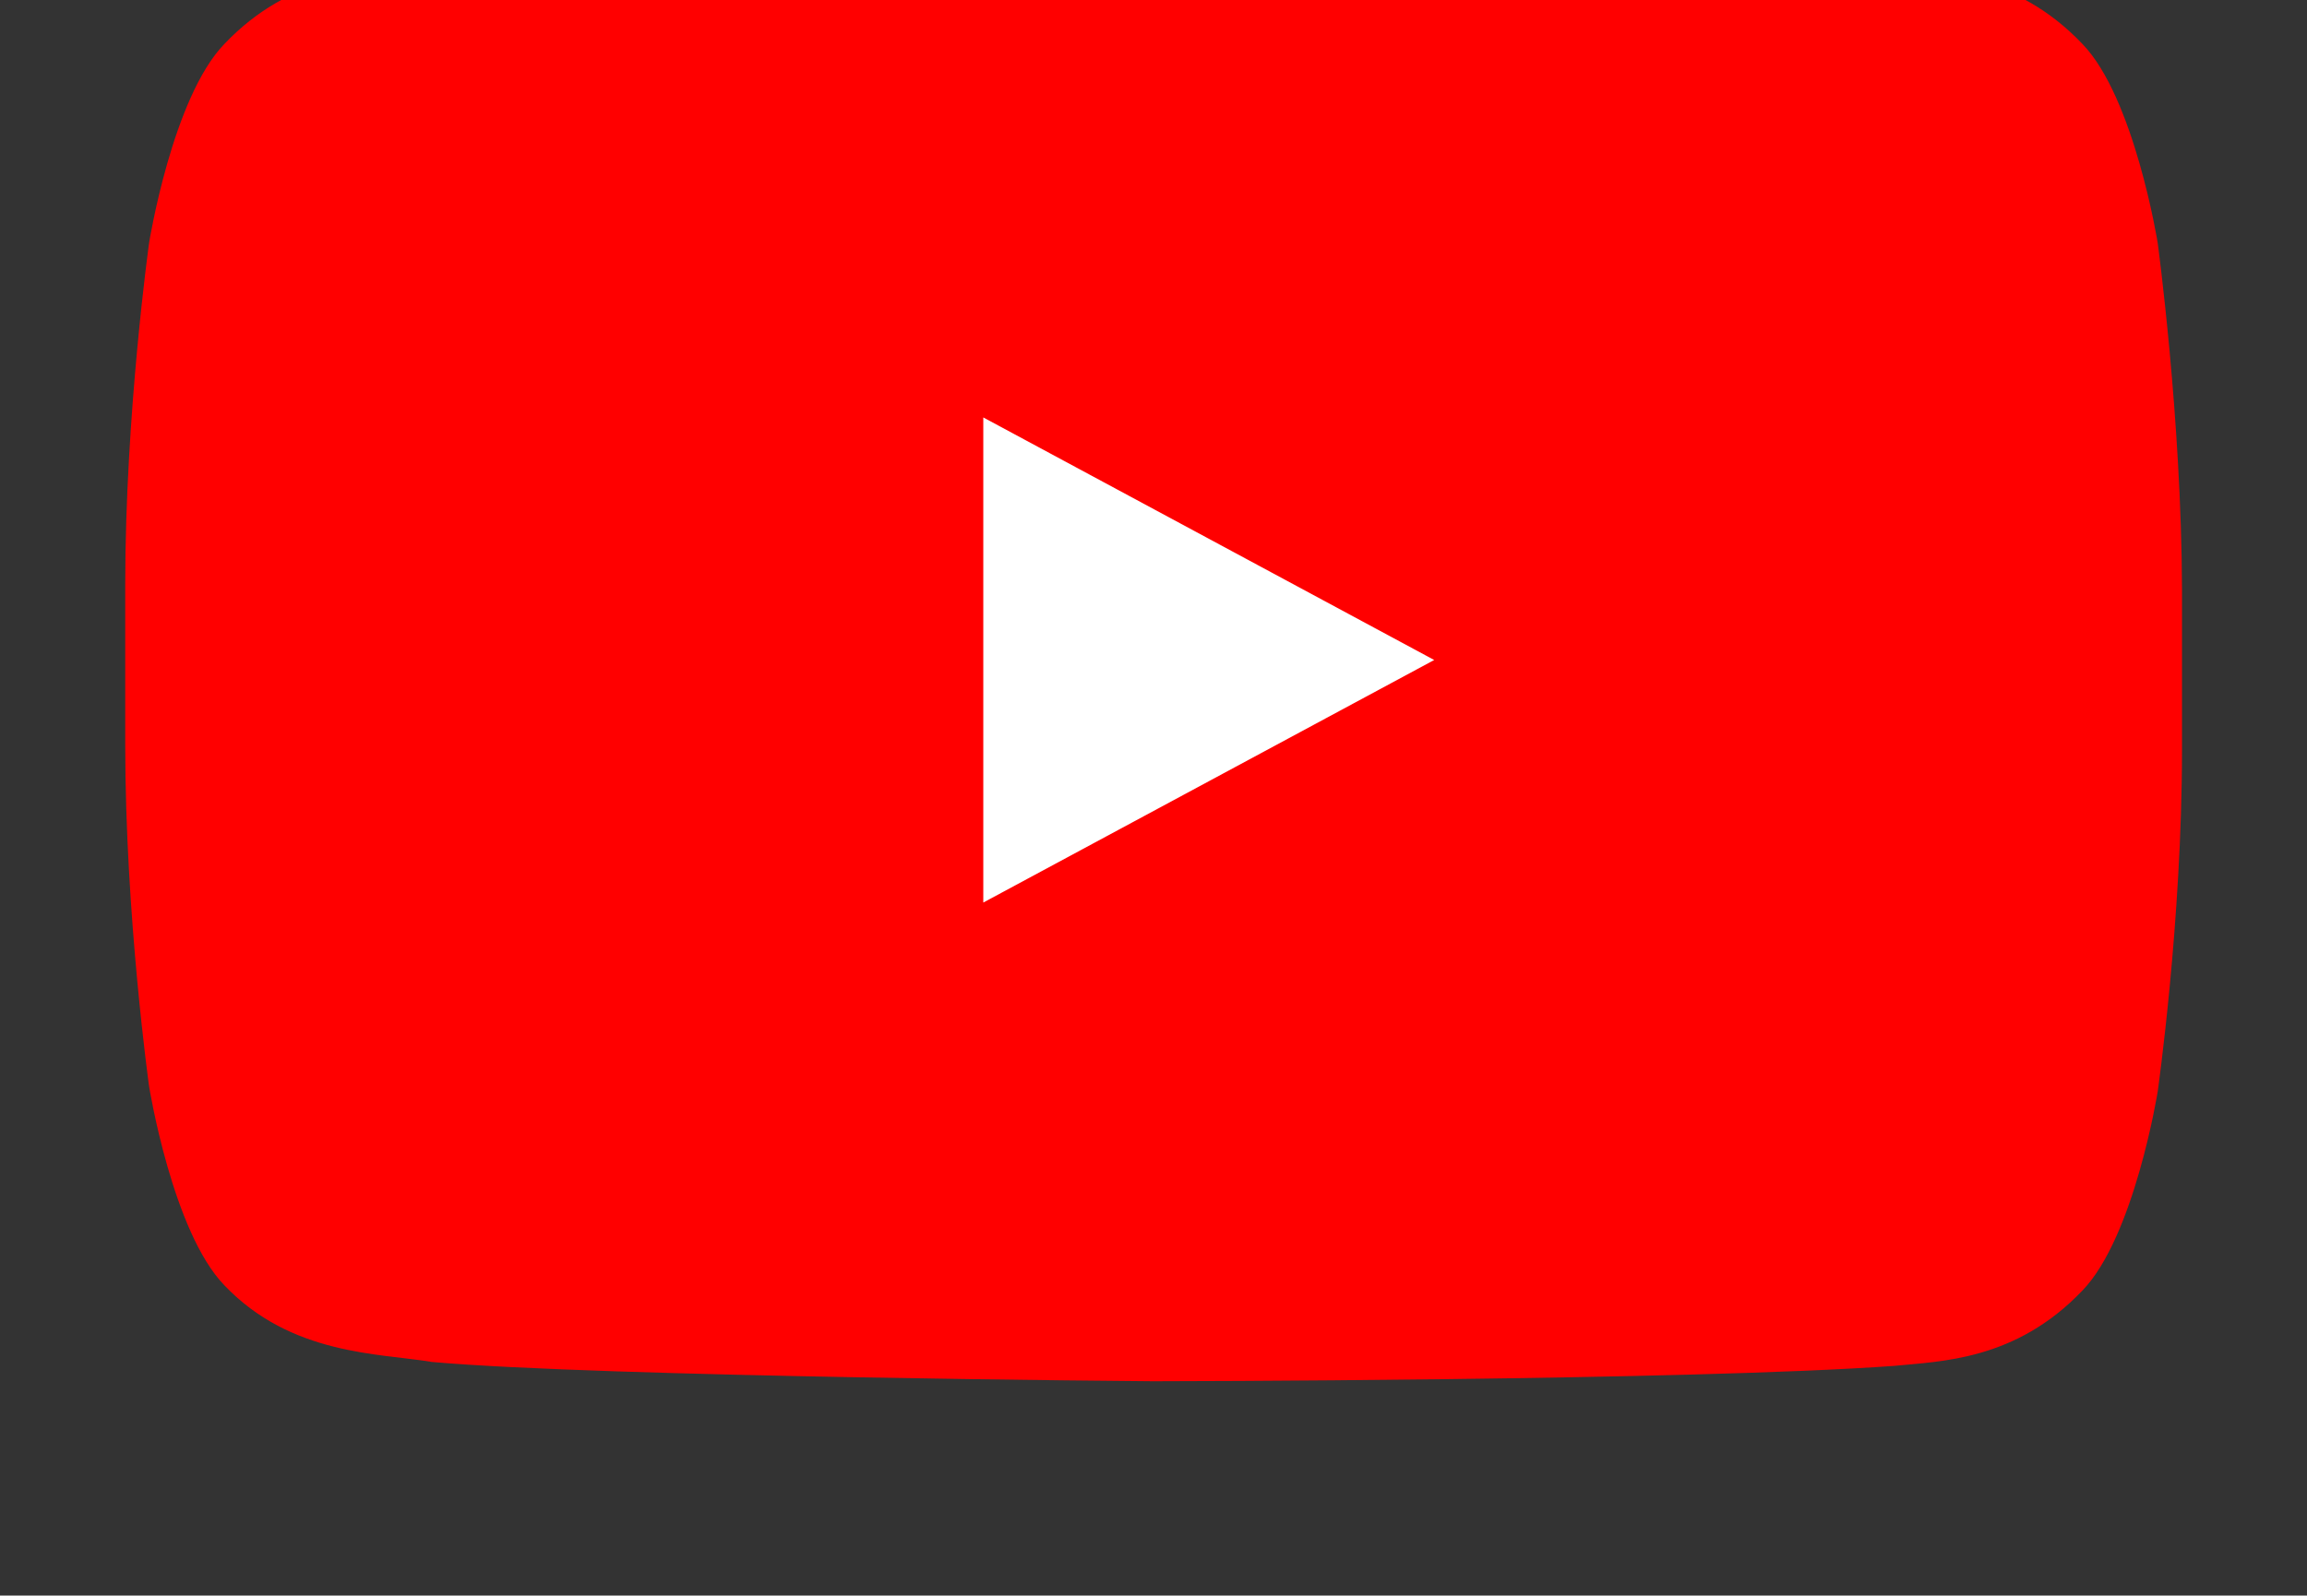 <?xml version="1.0" encoding="UTF-8"?>
<svg width="159px" height="110px" viewBox="0 0 159 110" version="1.1" xmlns="http://www.w3.org/2000/svg">
    <rect x="0" y="0" width="159" height="110" fill="#333333" stroke="none"/>
    <g stroke="none" stroke-width="1" fill="none" fill-rule="evenodd">
        <g transform="translate(-11, -35)">
            <path d="M159.708,51.733 C159.708,51.733 158.1,41.719 154.517,38.026 C149.911,33.191 144.735,33.159 141.551,32.837 C127.374,31.778 90.524,31.778 90.524,31.778 L90.462,31.778 C90.462,31.778 53.612,31.778 39.434,32.837 C36.25,33.159 31.074,33.191 26.468,38.026 C22.885,41.719 21.277,51.733 21.277,51.733 C21.277,51.733 19.631,63.526 19.631,75.287 L19.631,86.352 C19.631,98.144 21.277,109.906 21.277,109.906 C21.277,109.906 22.885,119.92 26.468,123.613 C31.074,128.448 37.183,128.29 40.766,128.893 C52.499,129.937 90.462,130.222 90.462,130.222 C90.462,130.222 127.374,130.191 141.551,129.163 C144.735,128.841 149.911,128.809 154.517,123.974 C158.1,120.281 159.708,110.267 159.708,110.267 C159.708,110.267 161.385,98.506 161.385,86.713 L161.385,75.648 C161.354,63.856 159.708,51.733 159.708,51.733 L159.708,51.733 Z" fill="#FF0000"></path>
            <polygon fill="#FFFFFF" points="78.769 97.222 78.769 63.778 109.846 80.5"></polygon>
        </g>
    </g>
</svg>